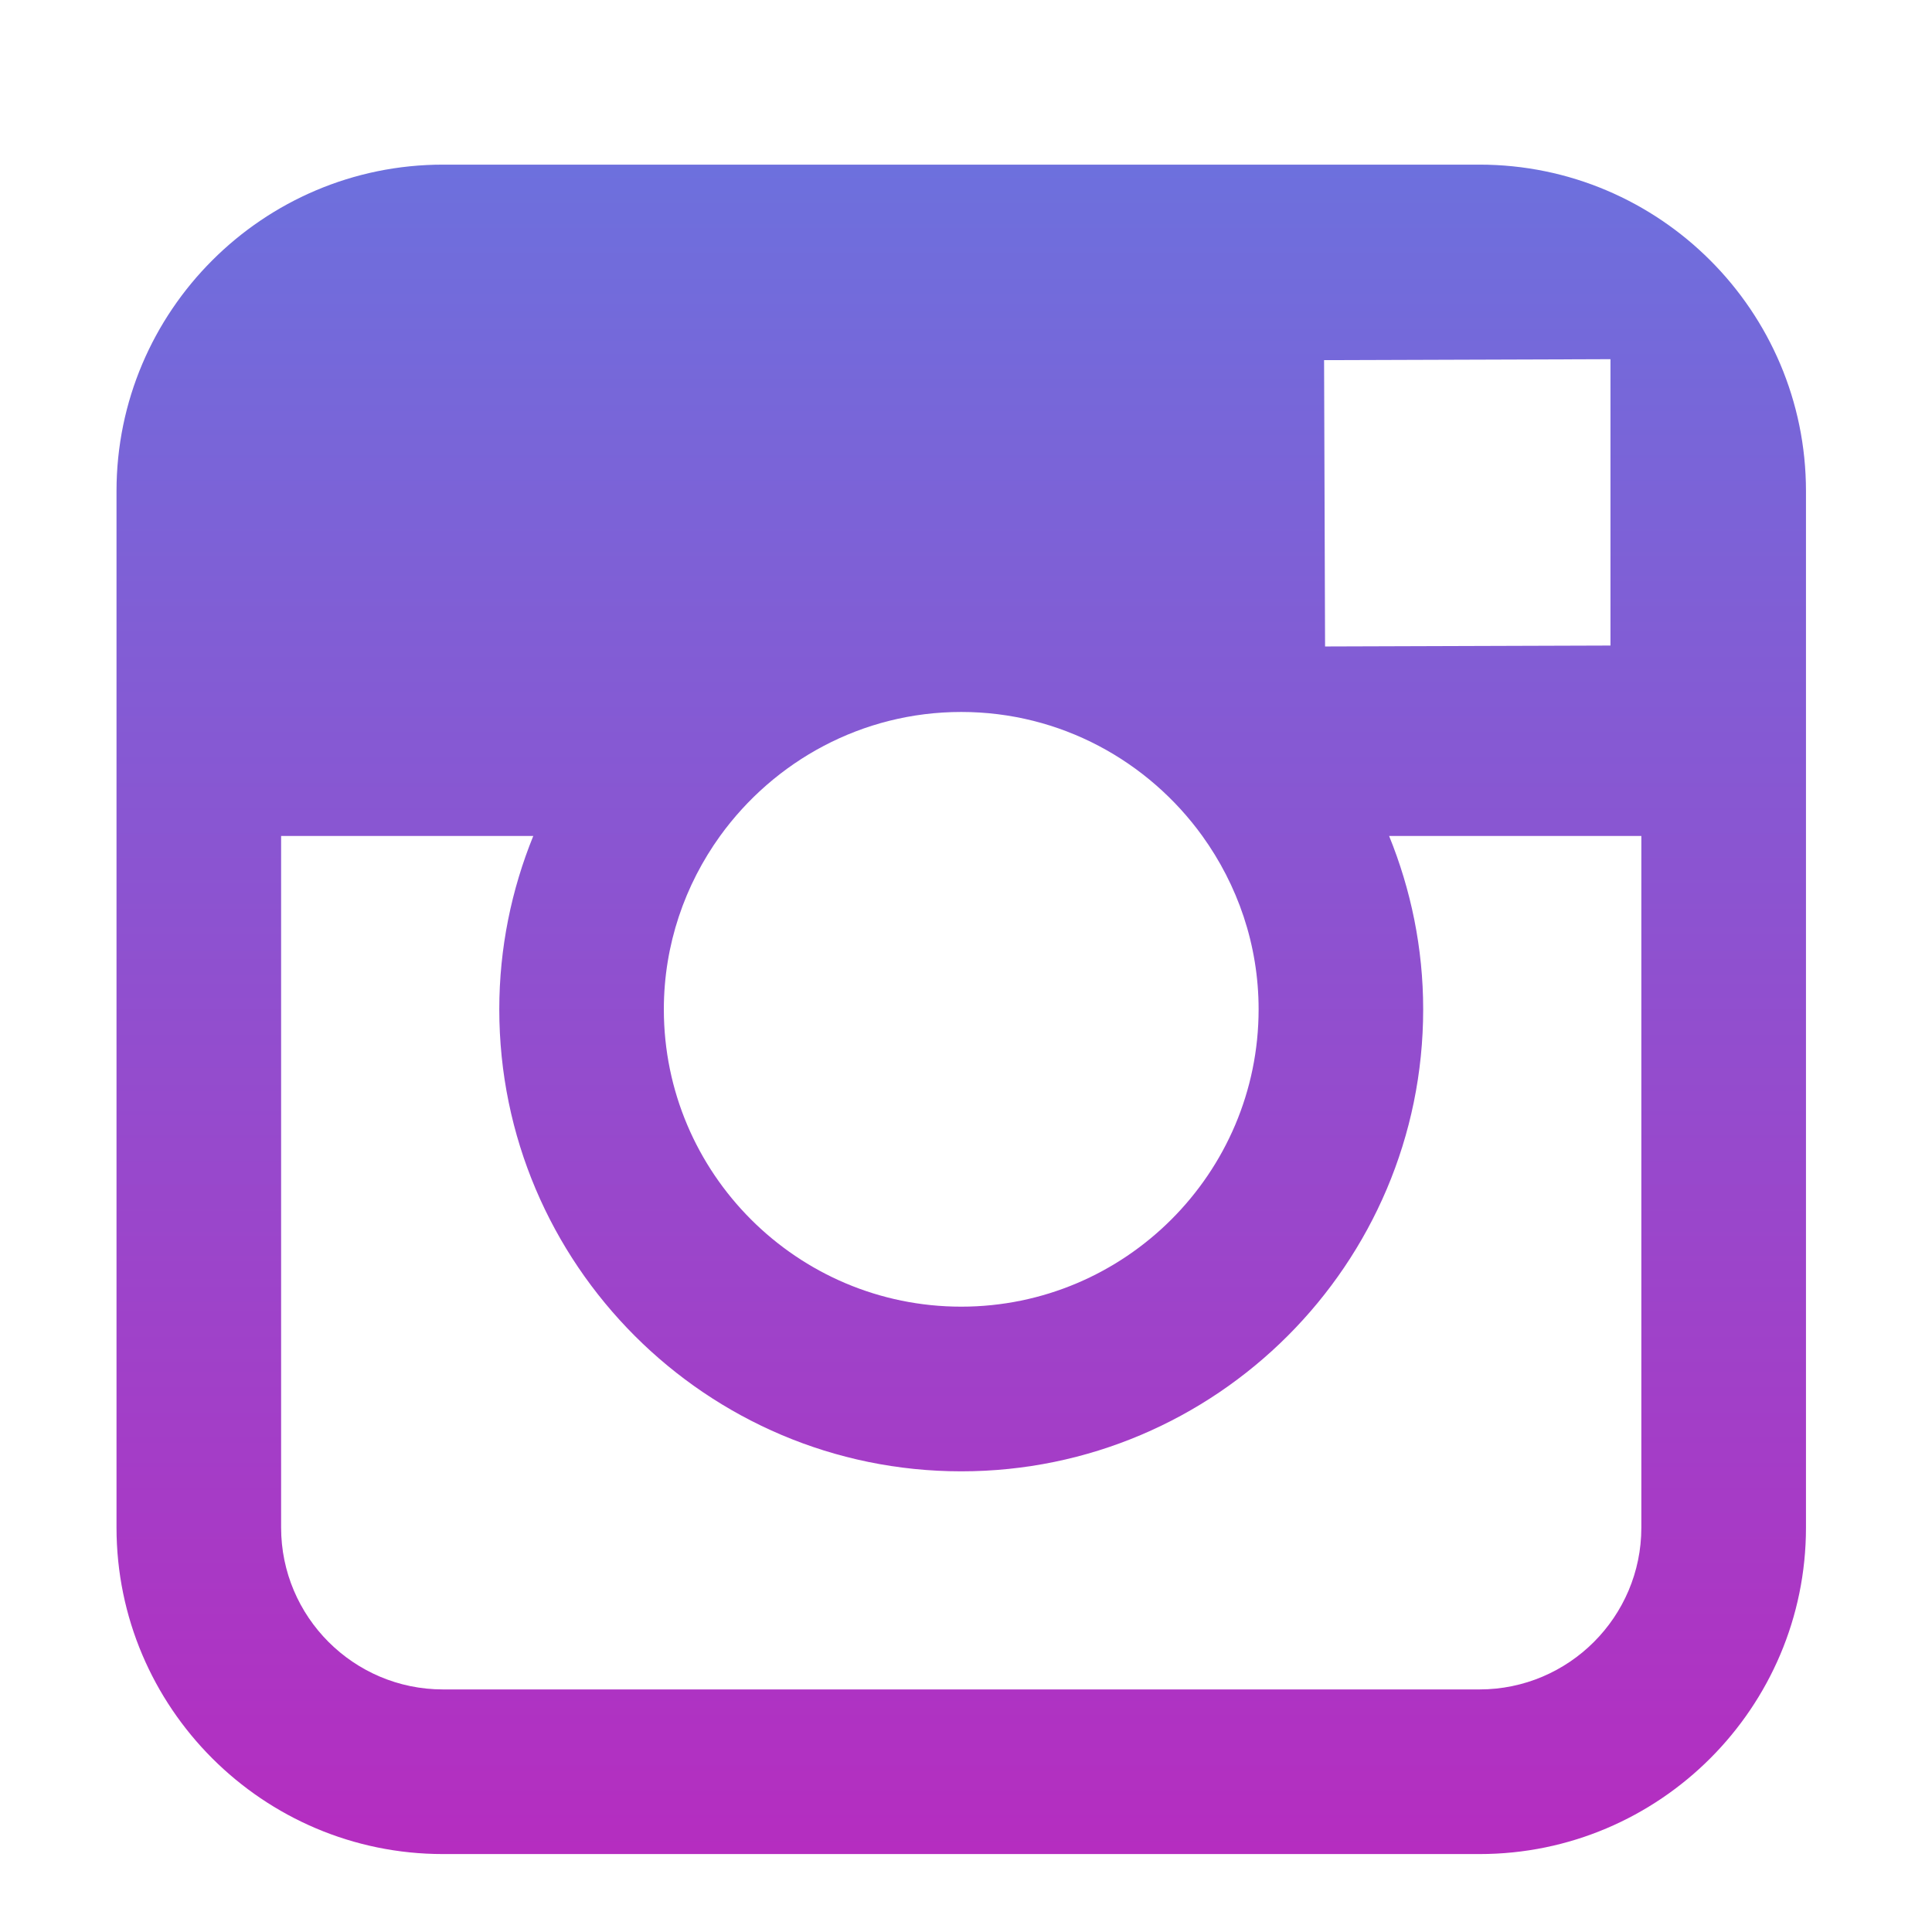 <svg width="56.693" height="56.693" xmlns="http://www.w3.org/2000/svg">
 <defs>
  <linearGradient y2="1" x2="0" y1="0" x1="0" id="svg_2">
   <stop offset="0" stop-color="#6d70dd"/>
   <stop offset="1" stop-color="#b52dc0"/>
  </linearGradient>
 </defs>
 <g>
  <title>background</title>
  <rect fill="none" id="canvas_background" height="402" width="582" y="-1" x="-1"/>
 </g>
 <g>
  <title fill="url(#svg_2)">Layer 1</title>
  <path fill="url(#svg_2)" id="svg_1" d="m43.414,4.831l-30.414,0c-5.283,0 -9.581,4.297 -9.581,9.58l0,10.12l0,20.295c0,5.283 4.298,9.58 9.581,9.58l30.415,0c5.283,0 9.58,-4.297 9.58,-9.58l0,-20.296l0,-10.12c-0.001,-5.283 -4.298,-9.579 -9.581,-9.579zm2.748,5.713l1.096,-0.004l0,1.091l0,7.312l-8.375,0.027l-0.029,-8.402l7.308,-0.024zm-25.031,13.986c1.588,-2.197 4.164,-3.638 7.076,-3.638s5.488,1.441 7.074,3.638c1.033,1.434 1.652,3.188 1.652,5.088c0,4.811 -3.918,8.725 -8.727,8.725c-4.812,0 -8.726,-3.914 -8.726,-8.725c0.001,-1.9 0.618,-3.654 1.651,-5.088zm27.033,20.295c0,2.621 -2.131,4.75 -4.75,4.75l-30.414,0c-2.62,0 -4.751,-2.129 -4.751,-4.75l0,-20.295l7.4,0c-0.639,1.572 -0.998,3.289 -0.998,5.088c0,7.473 6.08,13.557 13.556,13.557c7.475,0 13.555,-6.084 13.555,-13.557c0,-1.799 -0.361,-3.516 -1,-5.088l7.402,0l0,20.295z"/>
 </g>
</svg>